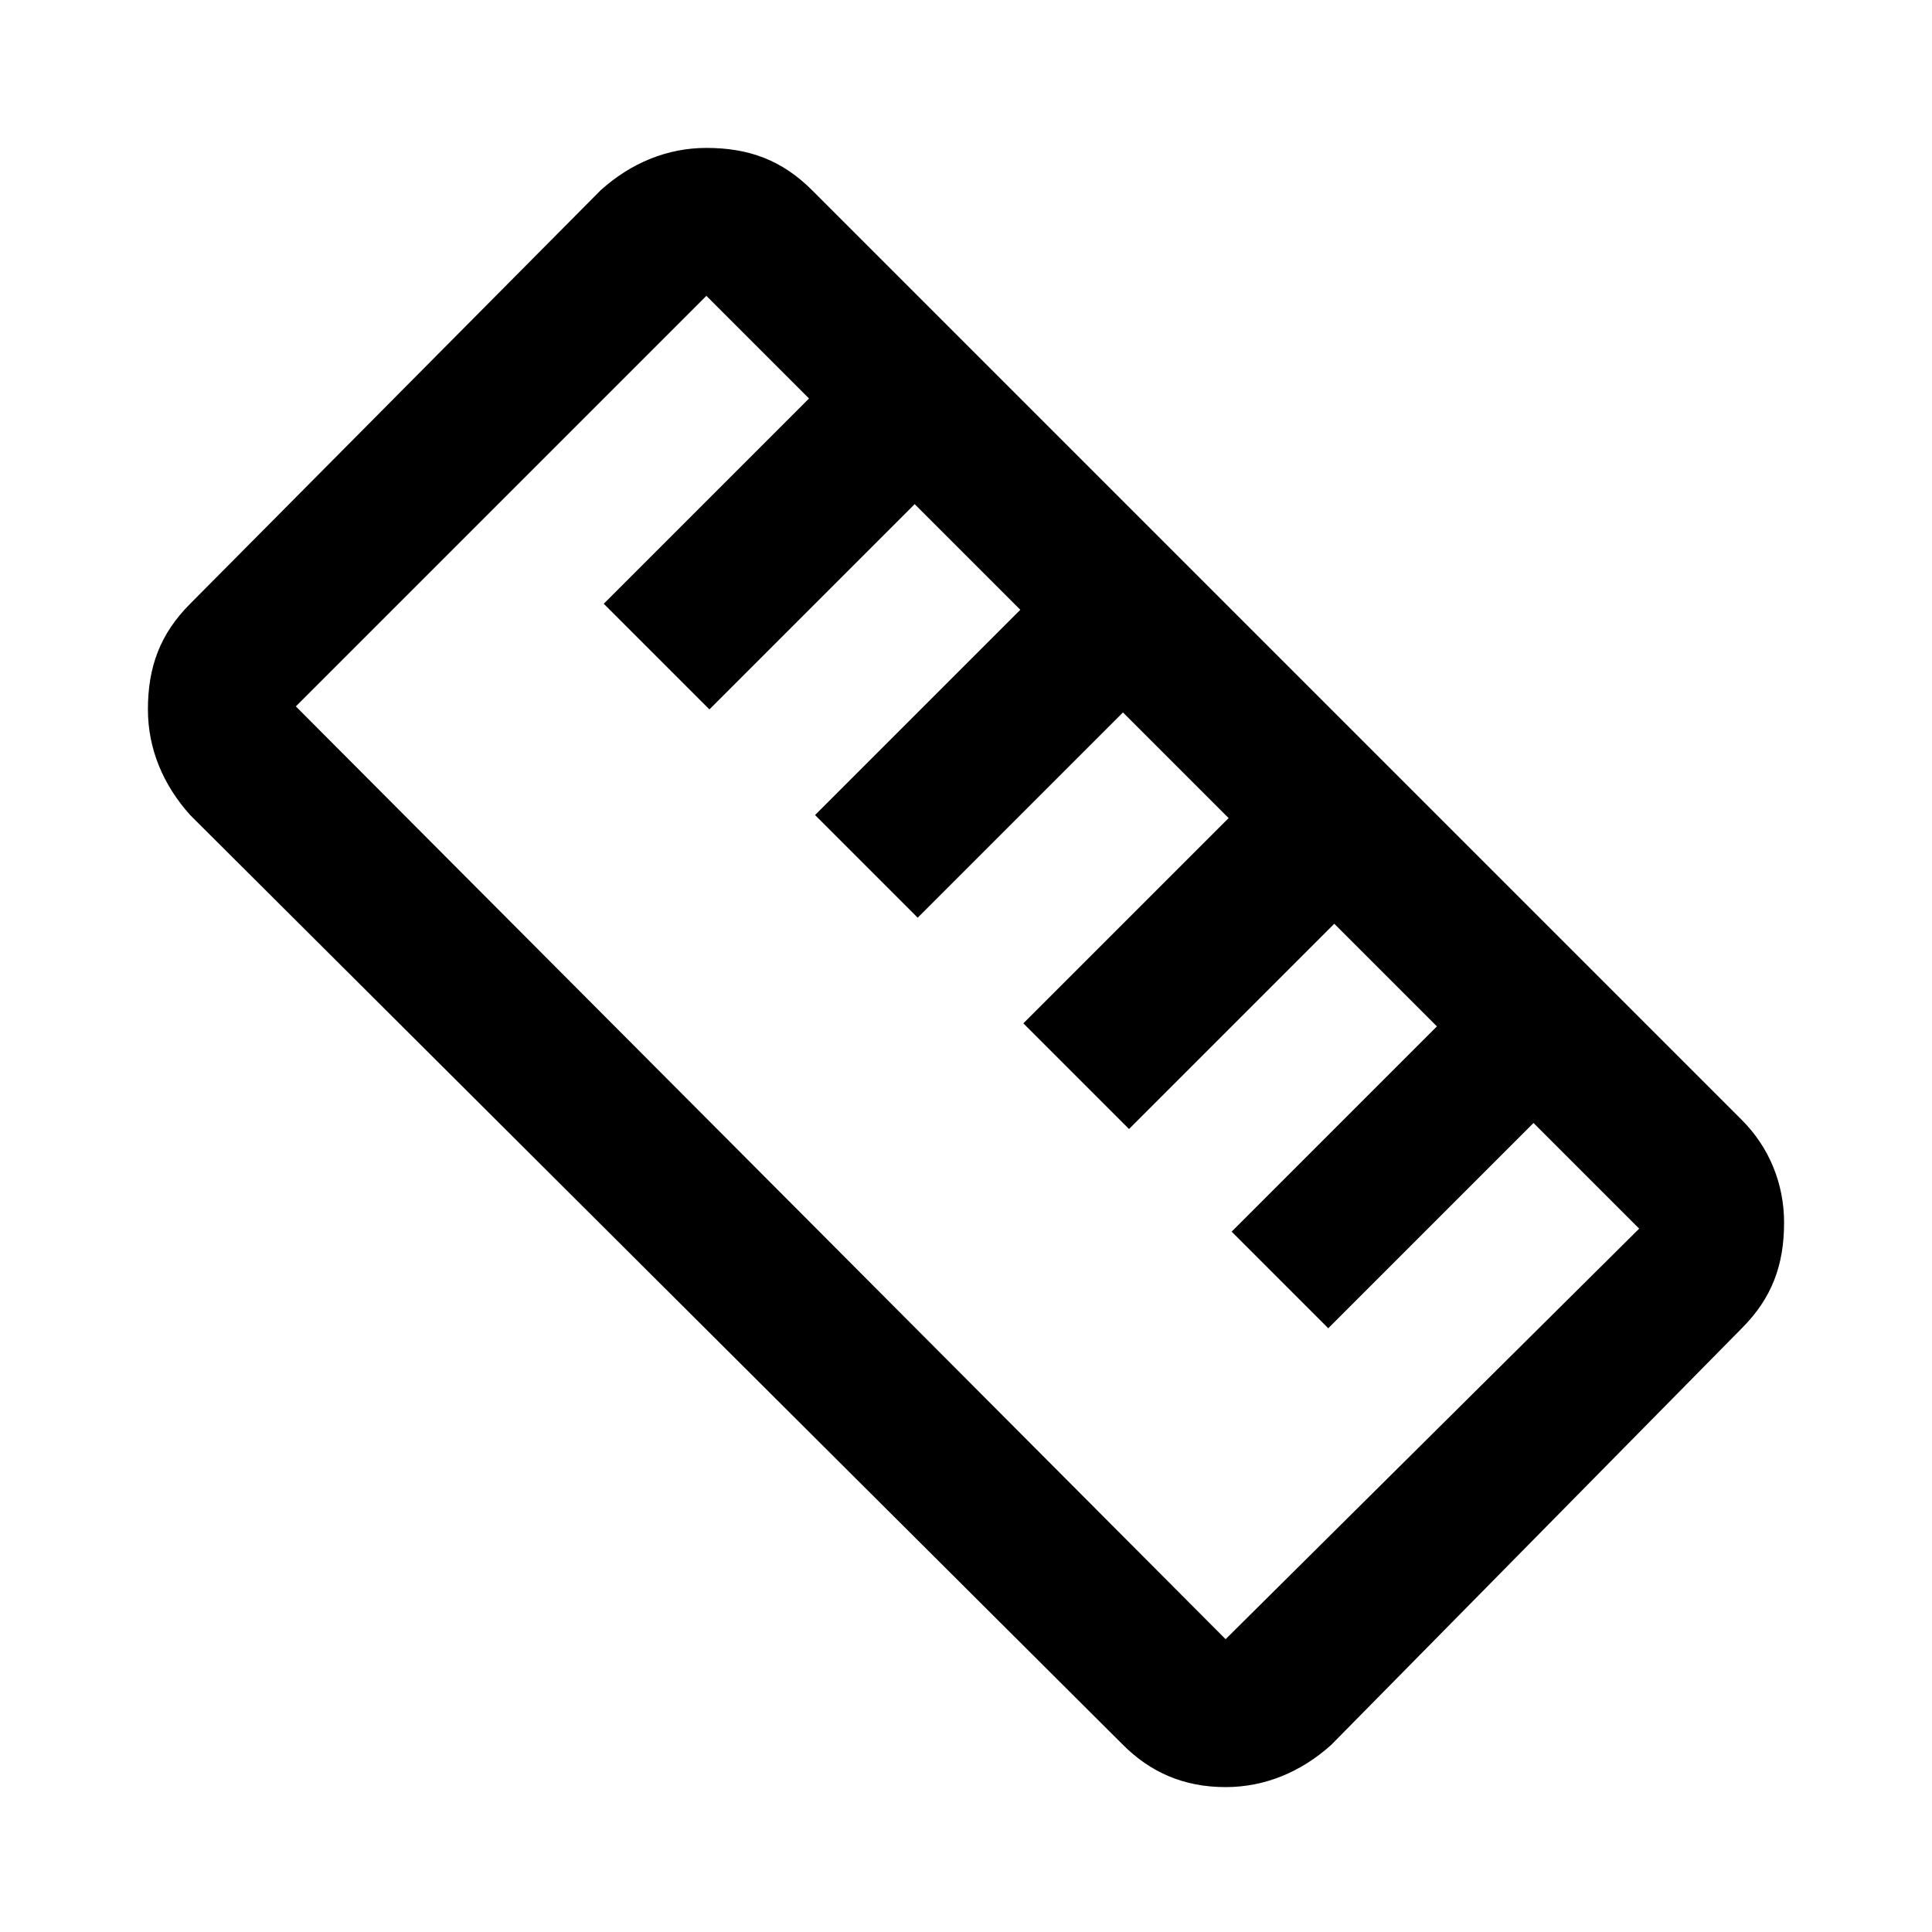 <!-- Generated by IcoMoon.io -->
<svg version="1.1" xmlns="http://www.w3.org/2000/svg" width="1024" height="1024" viewBox="0 0 1024 1024">
<title></title>
<g id="icomoon-ignore">
</g>
<path d="M595.2 924.8c14.4 14.4 32 22.4 54.4 22.4 20.8 0 40-8 56-22.4l217.6-220.8c16-16 22.4-33.6 22.4-56 0-20.8-8-40-22.4-54.4l-492.8-492.8c-16-16-33.6-22.4-56-22.4-20.8 0-40 8-56 22.4l-217.6 219.2c-16 16-22.4 33.6-22.4 56 0 20.8 8 40 22.4 56l494.4 492.8zM374.4 156.8l54.4 54.4-108.8 108.8 56 56 108.8-108.8 56 56-108.8 108.8 54.4 54.4 108.8-108.8 56 56-108.8 108.8 56 56 108.8-108.8 54.4 54.4-108.8 108.8 51.2 51.2 108.8-108.8 56 56-219.2 217.6-492.8-494.4 217.6-217.6z"></path>
</svg>

